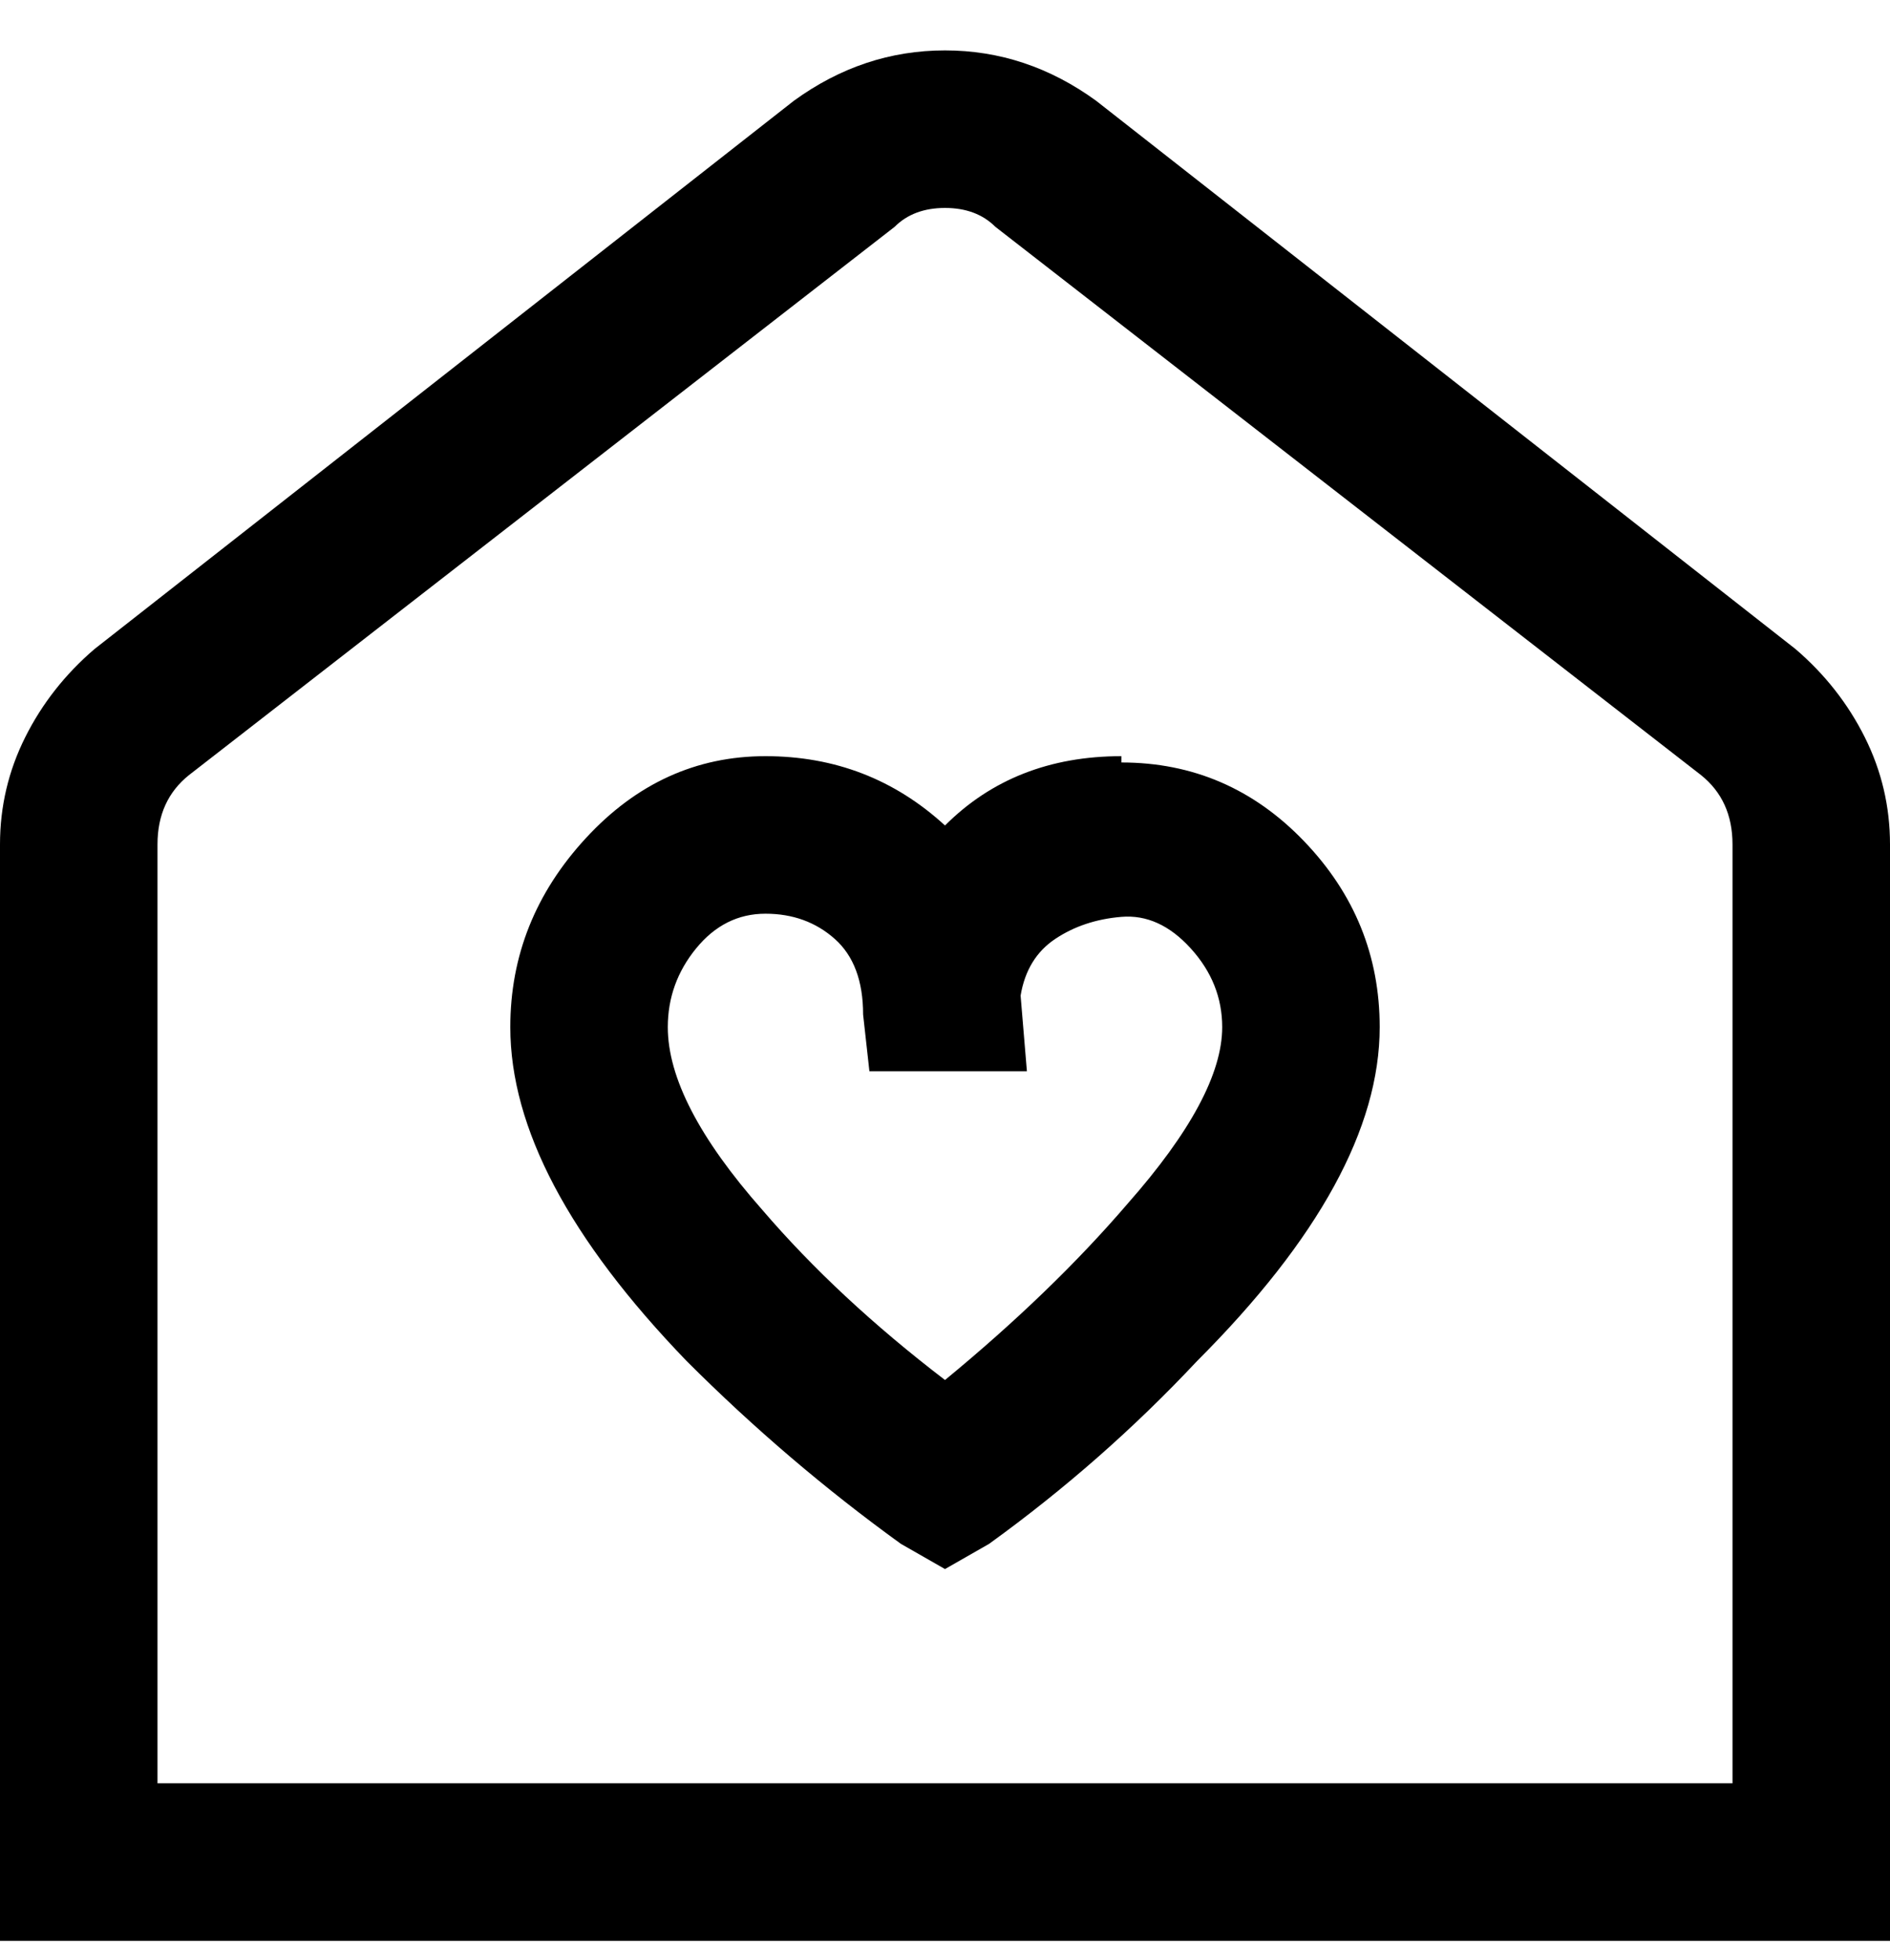 <svg viewBox="0 0 300 311" xmlns="http://www.w3.org/2000/svg"><path d="M285 103L174 16q-11-8-24-8t-24 8L15 103q-7 6-11 14t-4 17v174h300V134q0-9-4-17t-11-14zm-10 180H25V134q0-7 5-11l112-87q3-3 8-3t8 3l112 87q5 4 5 11v149zm-97-163q-17 0-28 11-12-11-28.5-11T93 133q-12 13-12 30 0 24 28 53 16 16 34 29l7 4 7-4q18-13 33-29 29-29 29-53 0-17-12-29.5T178 121v-1zm-28 99q-17-13-29-27-15-17-15-29 0-7 4.5-12.5t11-5.5q6.5 0 11 4t4.5 12l1 9h25l-1-12q1-6 5.5-9t10.5-3.5q6-.5 11 5t5 12.5q0 11-15 28-12 14-29 28z"/></svg>